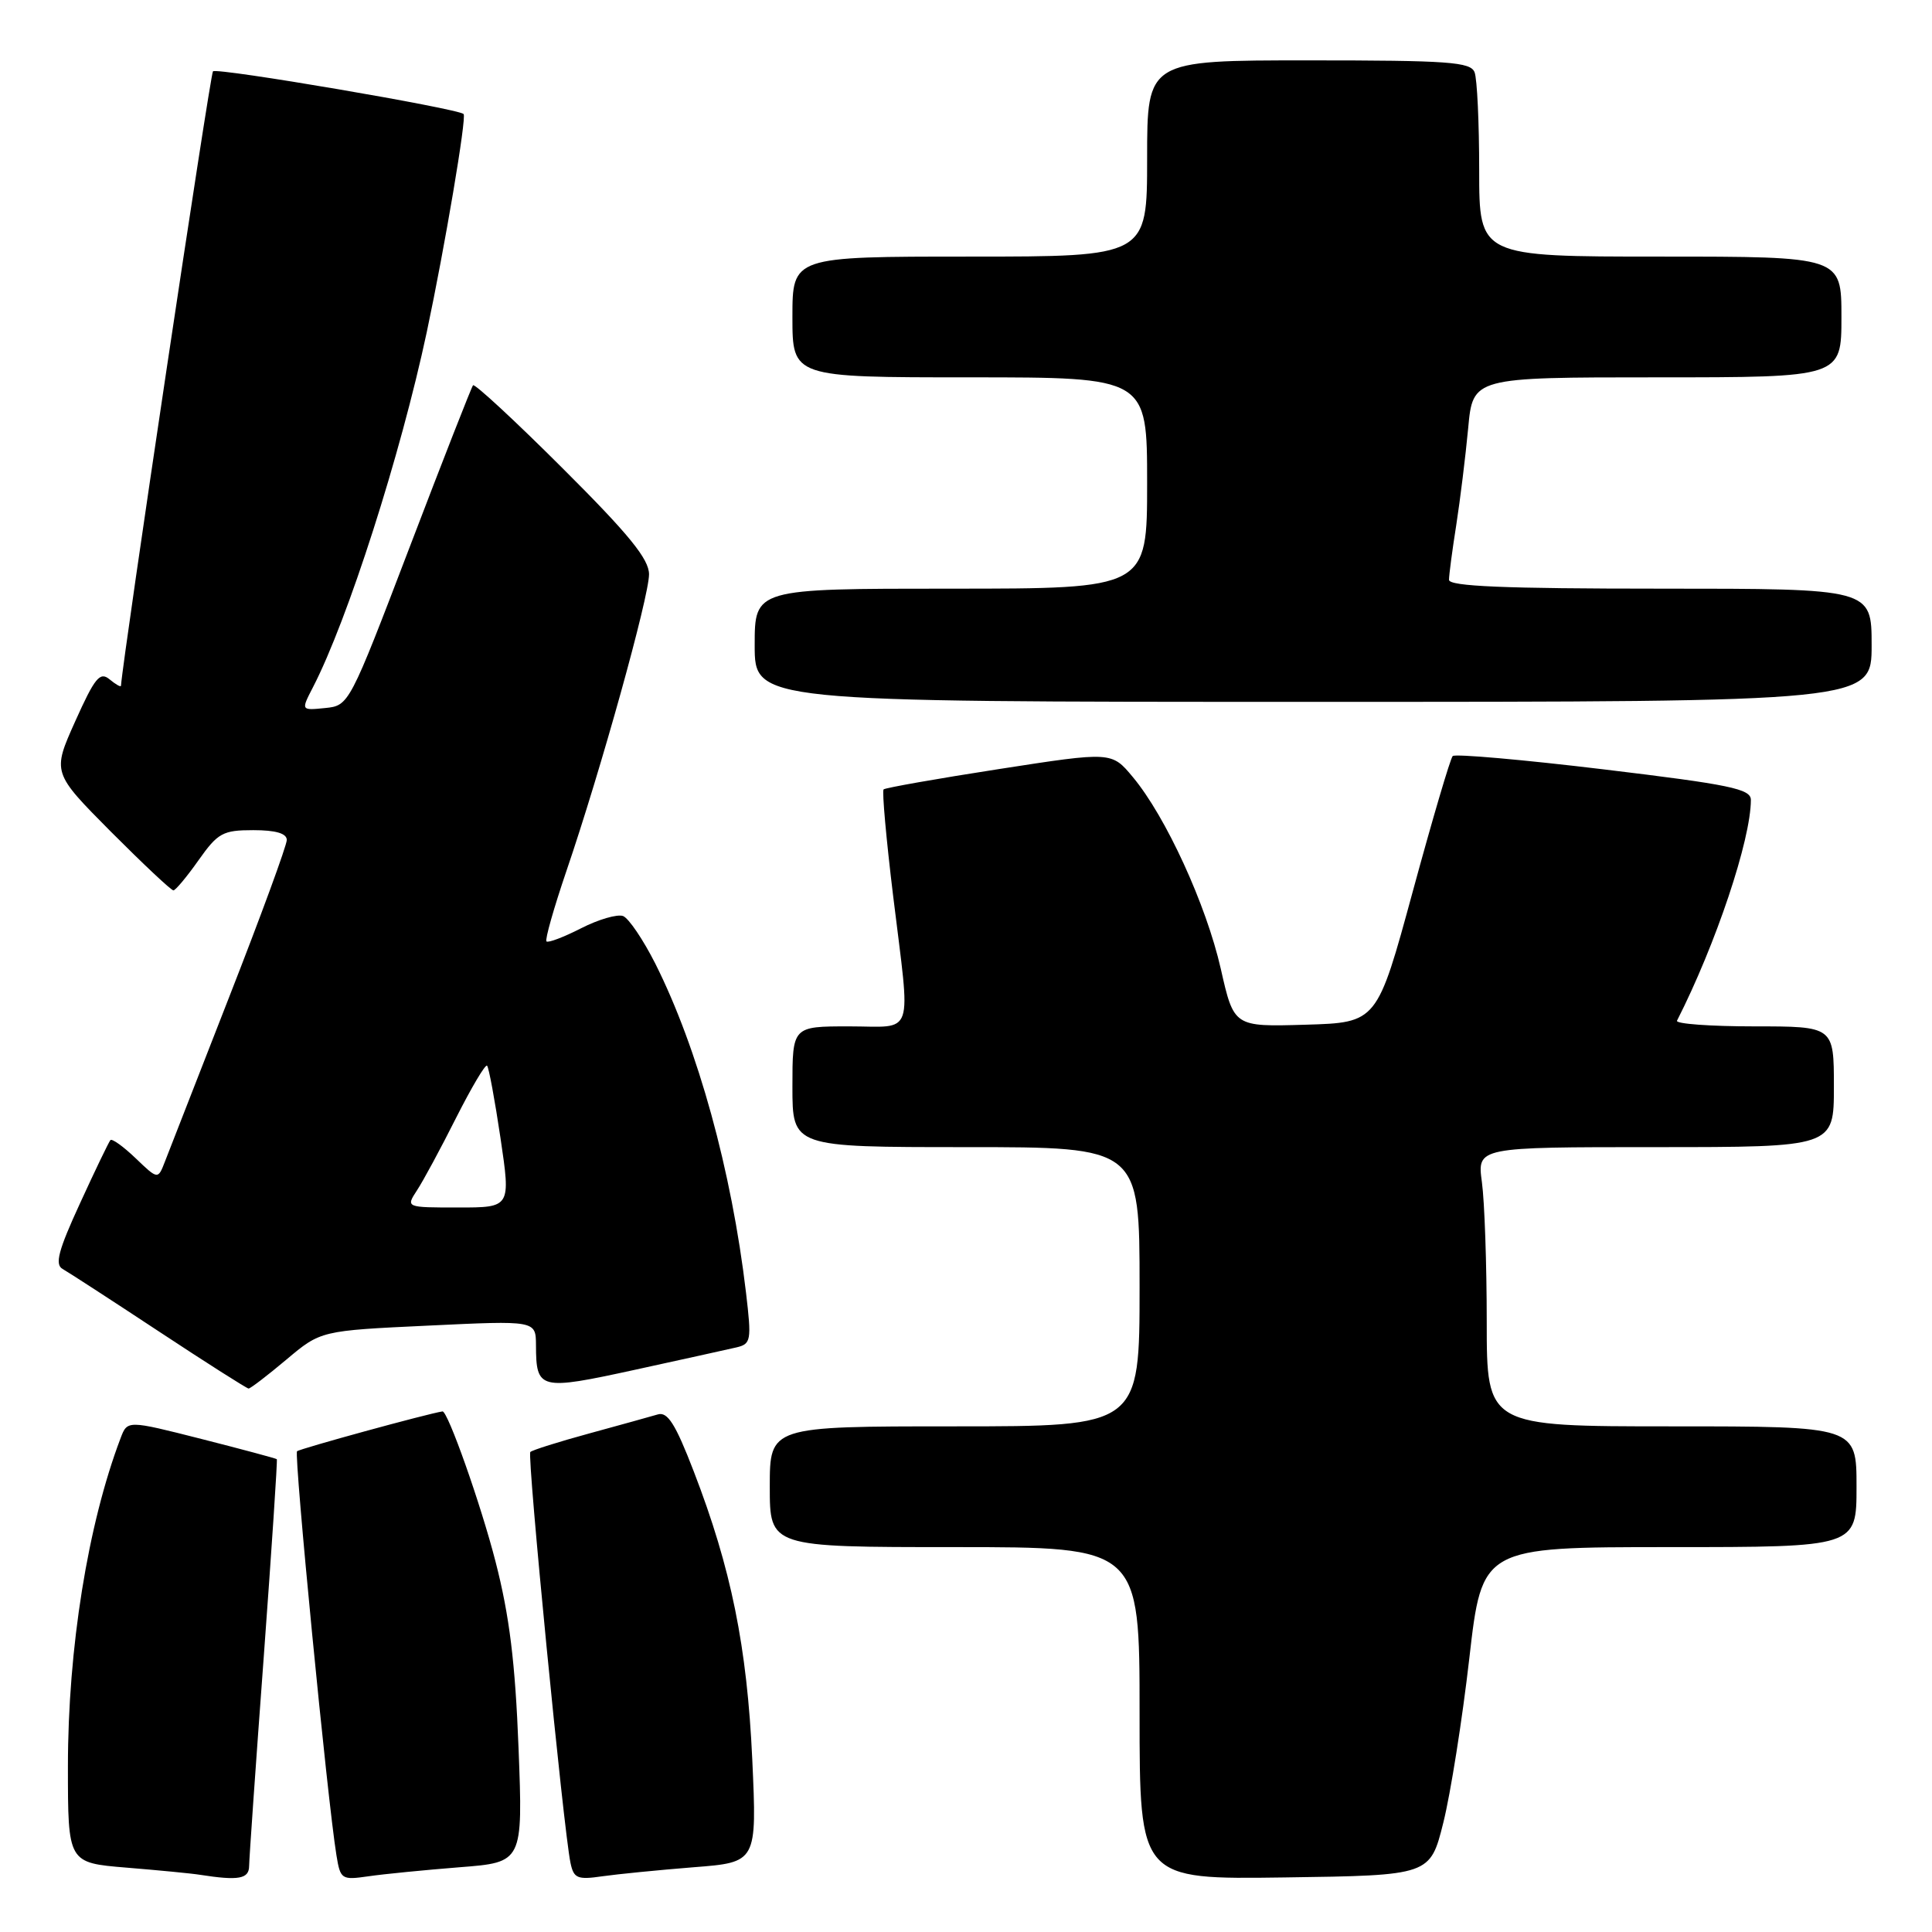 <?xml version="1.0" encoding="UTF-8" standalone="no"?>
<!DOCTYPE svg PUBLIC "-//W3C//DTD SVG 1.1//EN" "http://www.w3.org/Graphics/SVG/1.1/DTD/svg11.dtd" >
<svg xmlns="http://www.w3.org/2000/svg" xmlns:xlink="http://www.w3.org/1999/xlink" version="1.1" viewBox="0 0 256 256">
 <g >
 <path fill="currentColor"
d=" M 33.01 247.25 C 33.02 246.29 33.89 233.81 34.95 219.52 C 36.00 205.23 36.78 193.45 36.68 193.35 C 36.58 193.25 32.08 192.04 26.69 190.67 C 16.88 188.18 16.88 188.18 15.98 190.56 C 11.64 201.98 9.00 218.41 9.00 234.05 C 9.00 246.83 9.00 246.83 16.75 247.47 C 21.01 247.82 25.40 248.24 26.50 248.42 C 31.63 249.22 33.00 248.97 33.01 247.25 Z  M 60.90 247.42 C 69.29 246.77 69.29 246.77 68.71 231.63 C 68.27 220.29 67.51 214.10 65.66 206.92 C 63.72 199.35 59.32 186.91 58.63 187.02 C 56.57 187.34 39.69 191.97 39.36 192.30 C 38.93 192.74 43.38 238.50 44.58 245.83 C 45.10 249.03 45.26 249.13 48.81 248.62 C 50.84 248.32 56.28 247.79 60.90 247.42 Z  M 91.90 247.42 C 100.30 246.77 100.30 246.77 99.68 233.13 C 98.99 218.21 96.89 207.83 91.93 194.98 C 89.50 188.67 88.46 187.03 87.16 187.42 C 86.25 187.69 82.17 188.82 78.11 189.93 C 74.04 191.04 70.51 192.15 70.27 192.40 C 69.82 192.85 74.67 242.45 75.59 246.83 C 76.02 248.89 76.50 249.10 79.79 248.62 C 81.83 248.33 87.28 247.79 91.90 247.42 Z  M 191.25 241.50 C 192.21 237.65 193.76 227.86 194.69 219.75 C 196.38 205.00 196.38 205.00 221.19 205.00 C 246.00 205.00 246.00 205.00 246.00 197.00 C 246.00 189.00 246.00 189.00 221.50 189.00 C 197.00 189.00 197.00 189.00 197.00 175.14 C 197.00 167.52 196.71 159.19 196.36 156.64 C 195.73 152.00 195.73 152.00 219.36 152.00 C 243.00 152.00 243.00 152.00 243.00 144.00 C 243.00 136.00 243.00 136.00 232.42 136.00 C 226.60 136.00 222.00 135.66 222.21 135.25 C 227.36 125.12 232.00 111.26 232.00 105.99 C 232.00 104.53 229.23 103.96 212.53 101.95 C 201.82 100.66 192.80 99.87 192.49 100.18 C 192.18 100.49 189.80 108.56 187.20 118.12 C 182.47 135.50 182.47 135.50 172.98 135.78 C 163.50 136.06 163.50 136.06 161.76 128.37 C 159.83 119.88 154.47 108.19 150.11 102.97 C 147.30 99.59 147.30 99.59 132.40 101.90 C 124.20 103.17 117.31 104.39 117.08 104.60 C 116.86 104.82 117.43 111.19 118.35 118.75 C 120.68 137.84 121.30 136.00 112.50 136.00 C 105.00 136.00 105.00 136.00 105.00 144.00 C 105.00 152.00 105.00 152.00 128.00 152.00 C 151.00 152.00 151.00 152.00 151.00 170.50 C 151.00 189.00 151.00 189.00 126.50 189.00 C 102.00 189.00 102.00 189.00 102.00 197.00 C 102.00 205.00 102.00 205.00 126.50 205.00 C 151.00 205.00 151.00 205.00 151.00 227.02 C 151.00 249.04 151.00 249.04 170.25 248.77 C 189.50 248.50 189.50 248.50 191.25 241.50 Z  M 37.94 180.16 C 42.50 176.32 42.50 176.32 56.75 175.65 C 71.00 174.97 71.00 174.97 71.02 178.24 C 71.04 184.15 71.48 184.26 84.06 181.52 C 90.35 180.15 96.43 178.80 97.57 178.54 C 99.52 178.08 99.60 177.64 98.85 171.28 C 96.94 155.13 92.48 138.94 86.84 127.70 C 85.23 124.52 83.31 121.67 82.56 121.38 C 81.81 121.10 79.31 121.82 77.00 123.00 C 74.69 124.18 72.63 124.96 72.41 124.74 C 72.19 124.52 73.38 120.33 75.05 115.42 C 79.59 102.13 86.00 79.09 86.00 76.10 C 86.00 74.08 83.35 70.82 74.53 62.03 C 68.23 55.74 62.89 50.80 62.68 51.05 C 62.47 51.30 58.69 60.95 54.28 72.50 C 46.28 93.43 46.25 93.50 43.07 93.82 C 39.88 94.14 39.88 94.14 41.46 91.08 C 46.06 82.19 53.08 60.27 56.55 44.00 C 58.94 32.74 61.85 15.55 61.43 15.11 C 60.74 14.39 28.74 8.93 28.22 9.45 C 27.85 9.81 16.32 86.85 16.03 90.87 C 16.01 91.08 15.33 90.69 14.51 90.01 C 13.24 88.96 12.56 89.80 9.97 95.57 C 6.92 102.37 6.92 102.37 14.68 110.19 C 18.96 114.48 22.69 117.99 22.98 117.98 C 23.26 117.97 24.77 116.17 26.31 113.98 C 28.87 110.36 29.53 110.00 33.56 110.00 C 36.54 110.00 38.00 110.43 38.00 111.30 C 38.00 112.02 34.58 121.35 30.39 132.05 C 26.21 142.75 22.37 152.58 21.86 153.90 C 20.93 156.31 20.93 156.31 17.98 153.48 C 16.35 151.92 14.85 150.84 14.63 151.07 C 14.42 151.31 12.60 155.08 10.60 159.45 C 7.73 165.68 7.24 167.55 8.29 168.14 C 9.02 168.55 14.77 172.28 21.06 176.43 C 27.35 180.58 32.70 183.98 32.94 183.99 C 33.18 183.99 35.43 182.27 37.94 180.16 Z  M 248.00 85.50 C 248.00 78.00 248.00 78.00 220.00 78.00 C 199.31 78.00 192.00 77.69 192.00 76.83 C 192.00 76.19 192.43 72.93 192.96 69.58 C 193.48 66.24 194.19 60.46 194.54 56.75 C 195.16 50.00 195.16 50.00 219.58 50.00 C 244.00 50.00 244.00 50.00 244.00 42.00 C 244.00 34.00 244.00 34.00 220.00 34.00 C 196.00 34.00 196.00 34.00 196.00 22.58 C 196.00 16.30 195.73 10.45 195.39 9.58 C 194.87 8.21 191.98 8.00 173.39 8.00 C 152.00 8.00 152.00 8.00 152.00 21.00 C 152.00 34.00 152.00 34.00 128.50 34.00 C 105.00 34.00 105.00 34.00 105.00 42.00 C 105.00 50.00 105.00 50.00 128.50 50.00 C 152.00 50.00 152.00 50.00 152.00 64.00 C 152.00 78.00 152.00 78.00 126.00 78.00 C 100.00 78.00 100.00 78.00 100.00 85.50 C 100.00 93.00 100.00 93.00 174.00 93.00 C 248.00 93.00 248.00 93.00 248.00 85.50 Z  M 55.25 157.73 C 56.07 156.49 58.40 152.17 60.43 148.13 C 62.47 144.10 64.31 140.98 64.54 141.21 C 64.77 141.44 65.57 145.76 66.32 150.81 C 67.68 160.00 67.68 160.00 60.72 160.00 C 53.77 160.00 53.77 160.00 55.25 157.73 Z "/>
</g>
</svg>